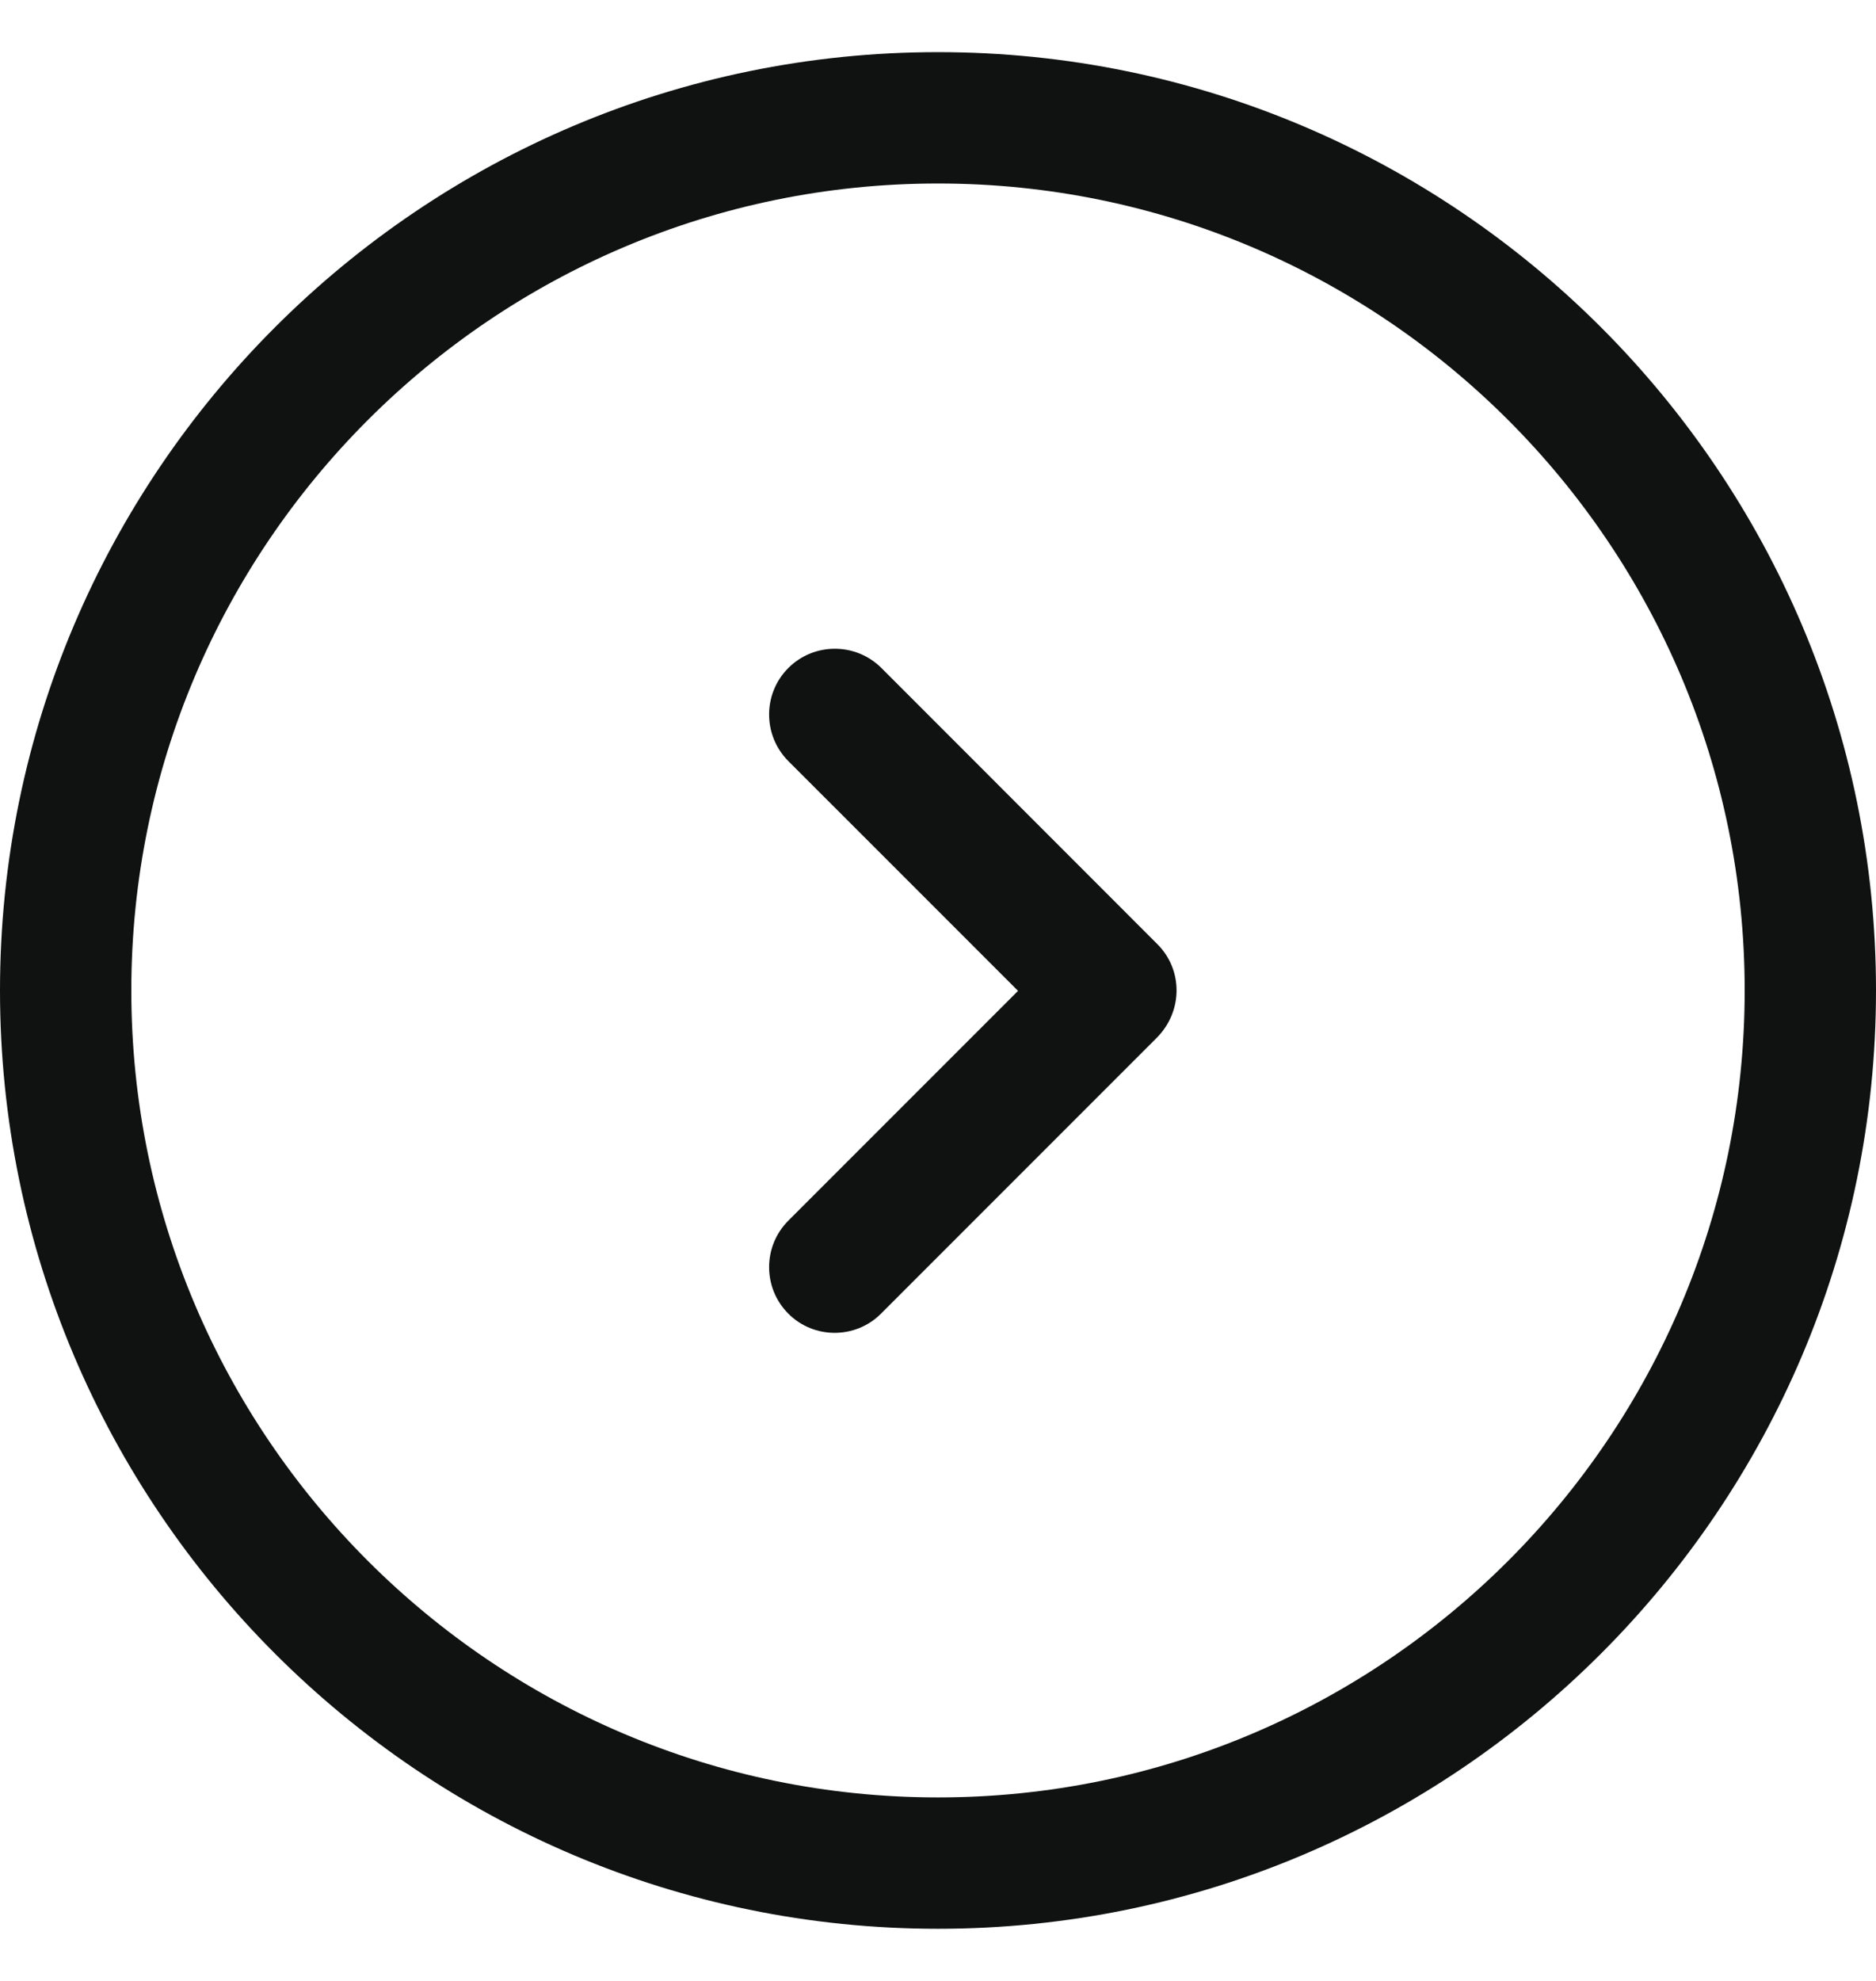<svg width="18" height="19" viewBox="0 0 18 19" fill="none" xmlns="http://www.w3.org/2000/svg">
<path d="M18 9.5C18 4.537 13.963 0.5 9 0.5C4.037 0.5 0 4.537 0 9.5C0 14.463 4.037 18.5 9 18.5C13.963 18.5 18 14.463 18 9.5ZM1.26 9.5C1.26 5.231 4.731 1.76 9 1.76C13.269 1.76 16.74 5.231 16.74 9.5C16.74 13.769 13.269 17.24 9 17.24C4.731 17.24 1.26 13.769 1.26 9.5Z" fill="#101212"/>
<path d="M11.105 9.056L8.457 6.407C8.21 6.161 7.81 6.161 7.564 6.407C7.318 6.653 7.318 7.053 7.564 7.3L9.768 9.504L7.564 11.708C7.318 11.954 7.318 12.354 7.564 12.6C7.685 12.722 7.847 12.784 8.008 12.784C8.17 12.784 8.332 12.722 8.453 12.6L11.101 9.952C11.351 9.698 11.351 9.302 11.105 9.056Z" fill="#101212"/>
</svg>